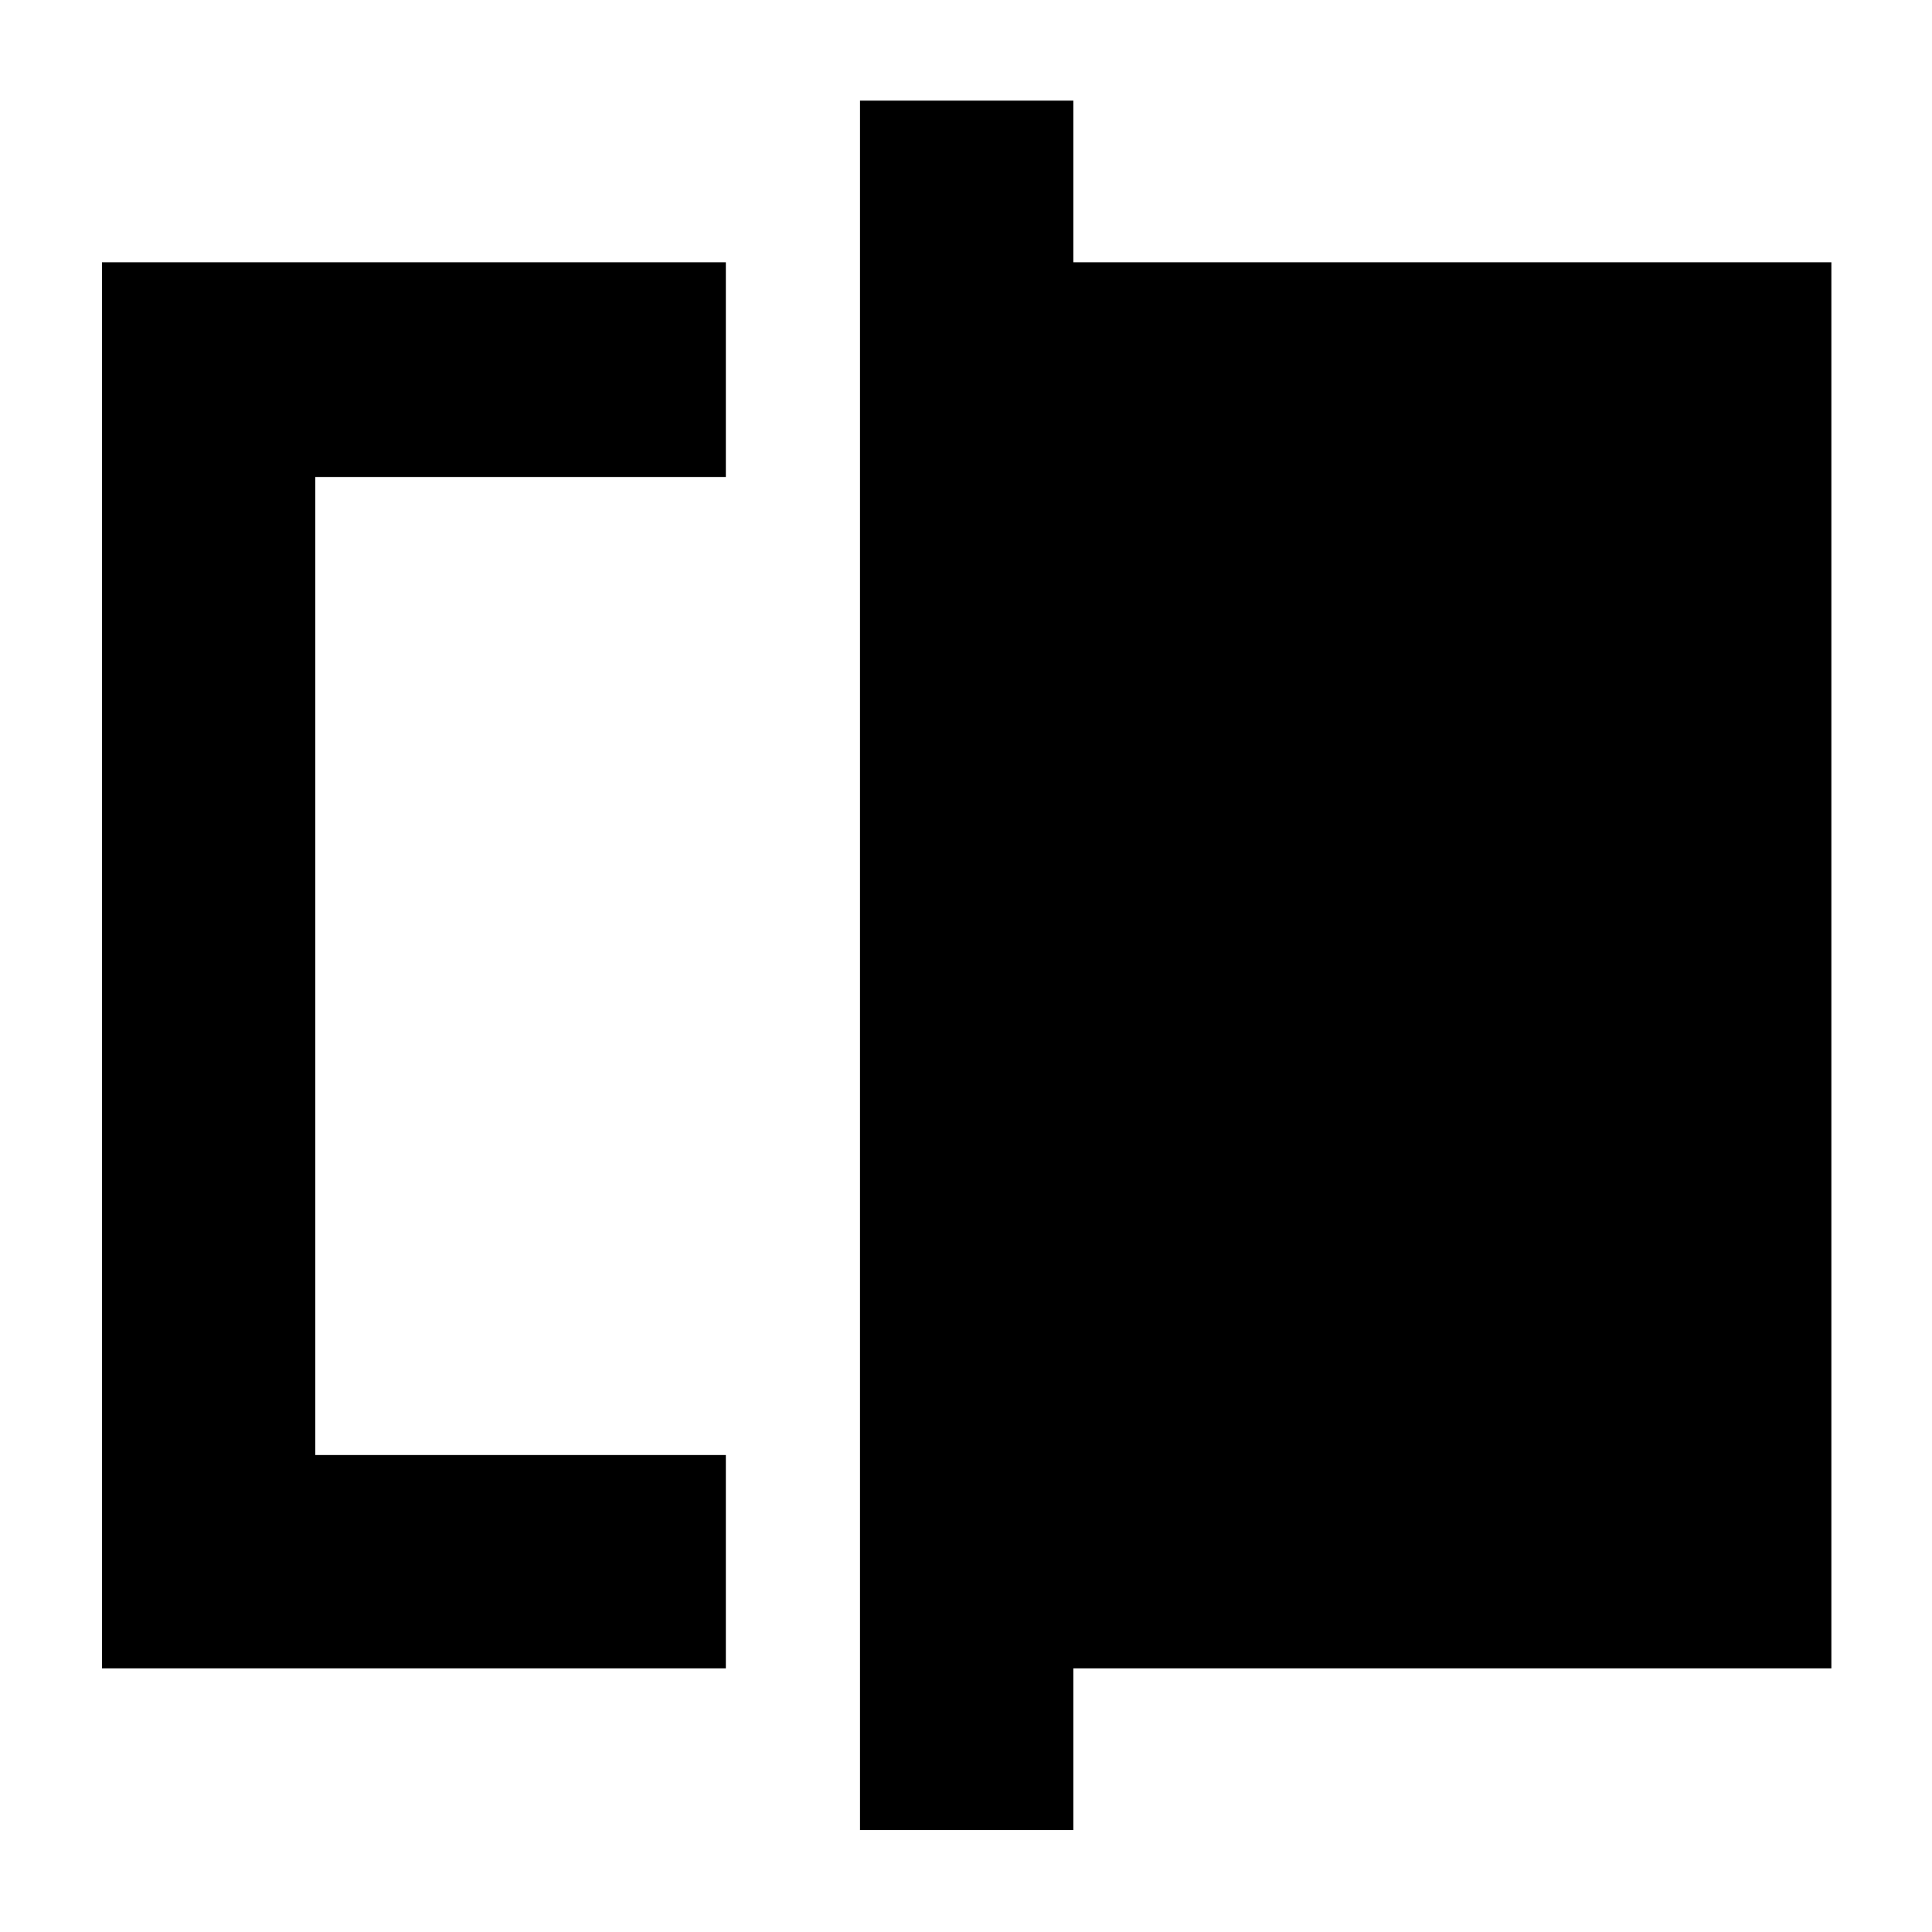 <svg xmlns="http://www.w3.org/2000/svg" height="40" viewBox="0 -960 960 960" width="40"><path d="M50.67-131v-698.67h310V-723h-204v486h204v106h-310Zm376.66 80.33V-910h106v80.33H910V-131H533.33v80.33h-106ZM156.67-237v-486 486Z"/></svg>